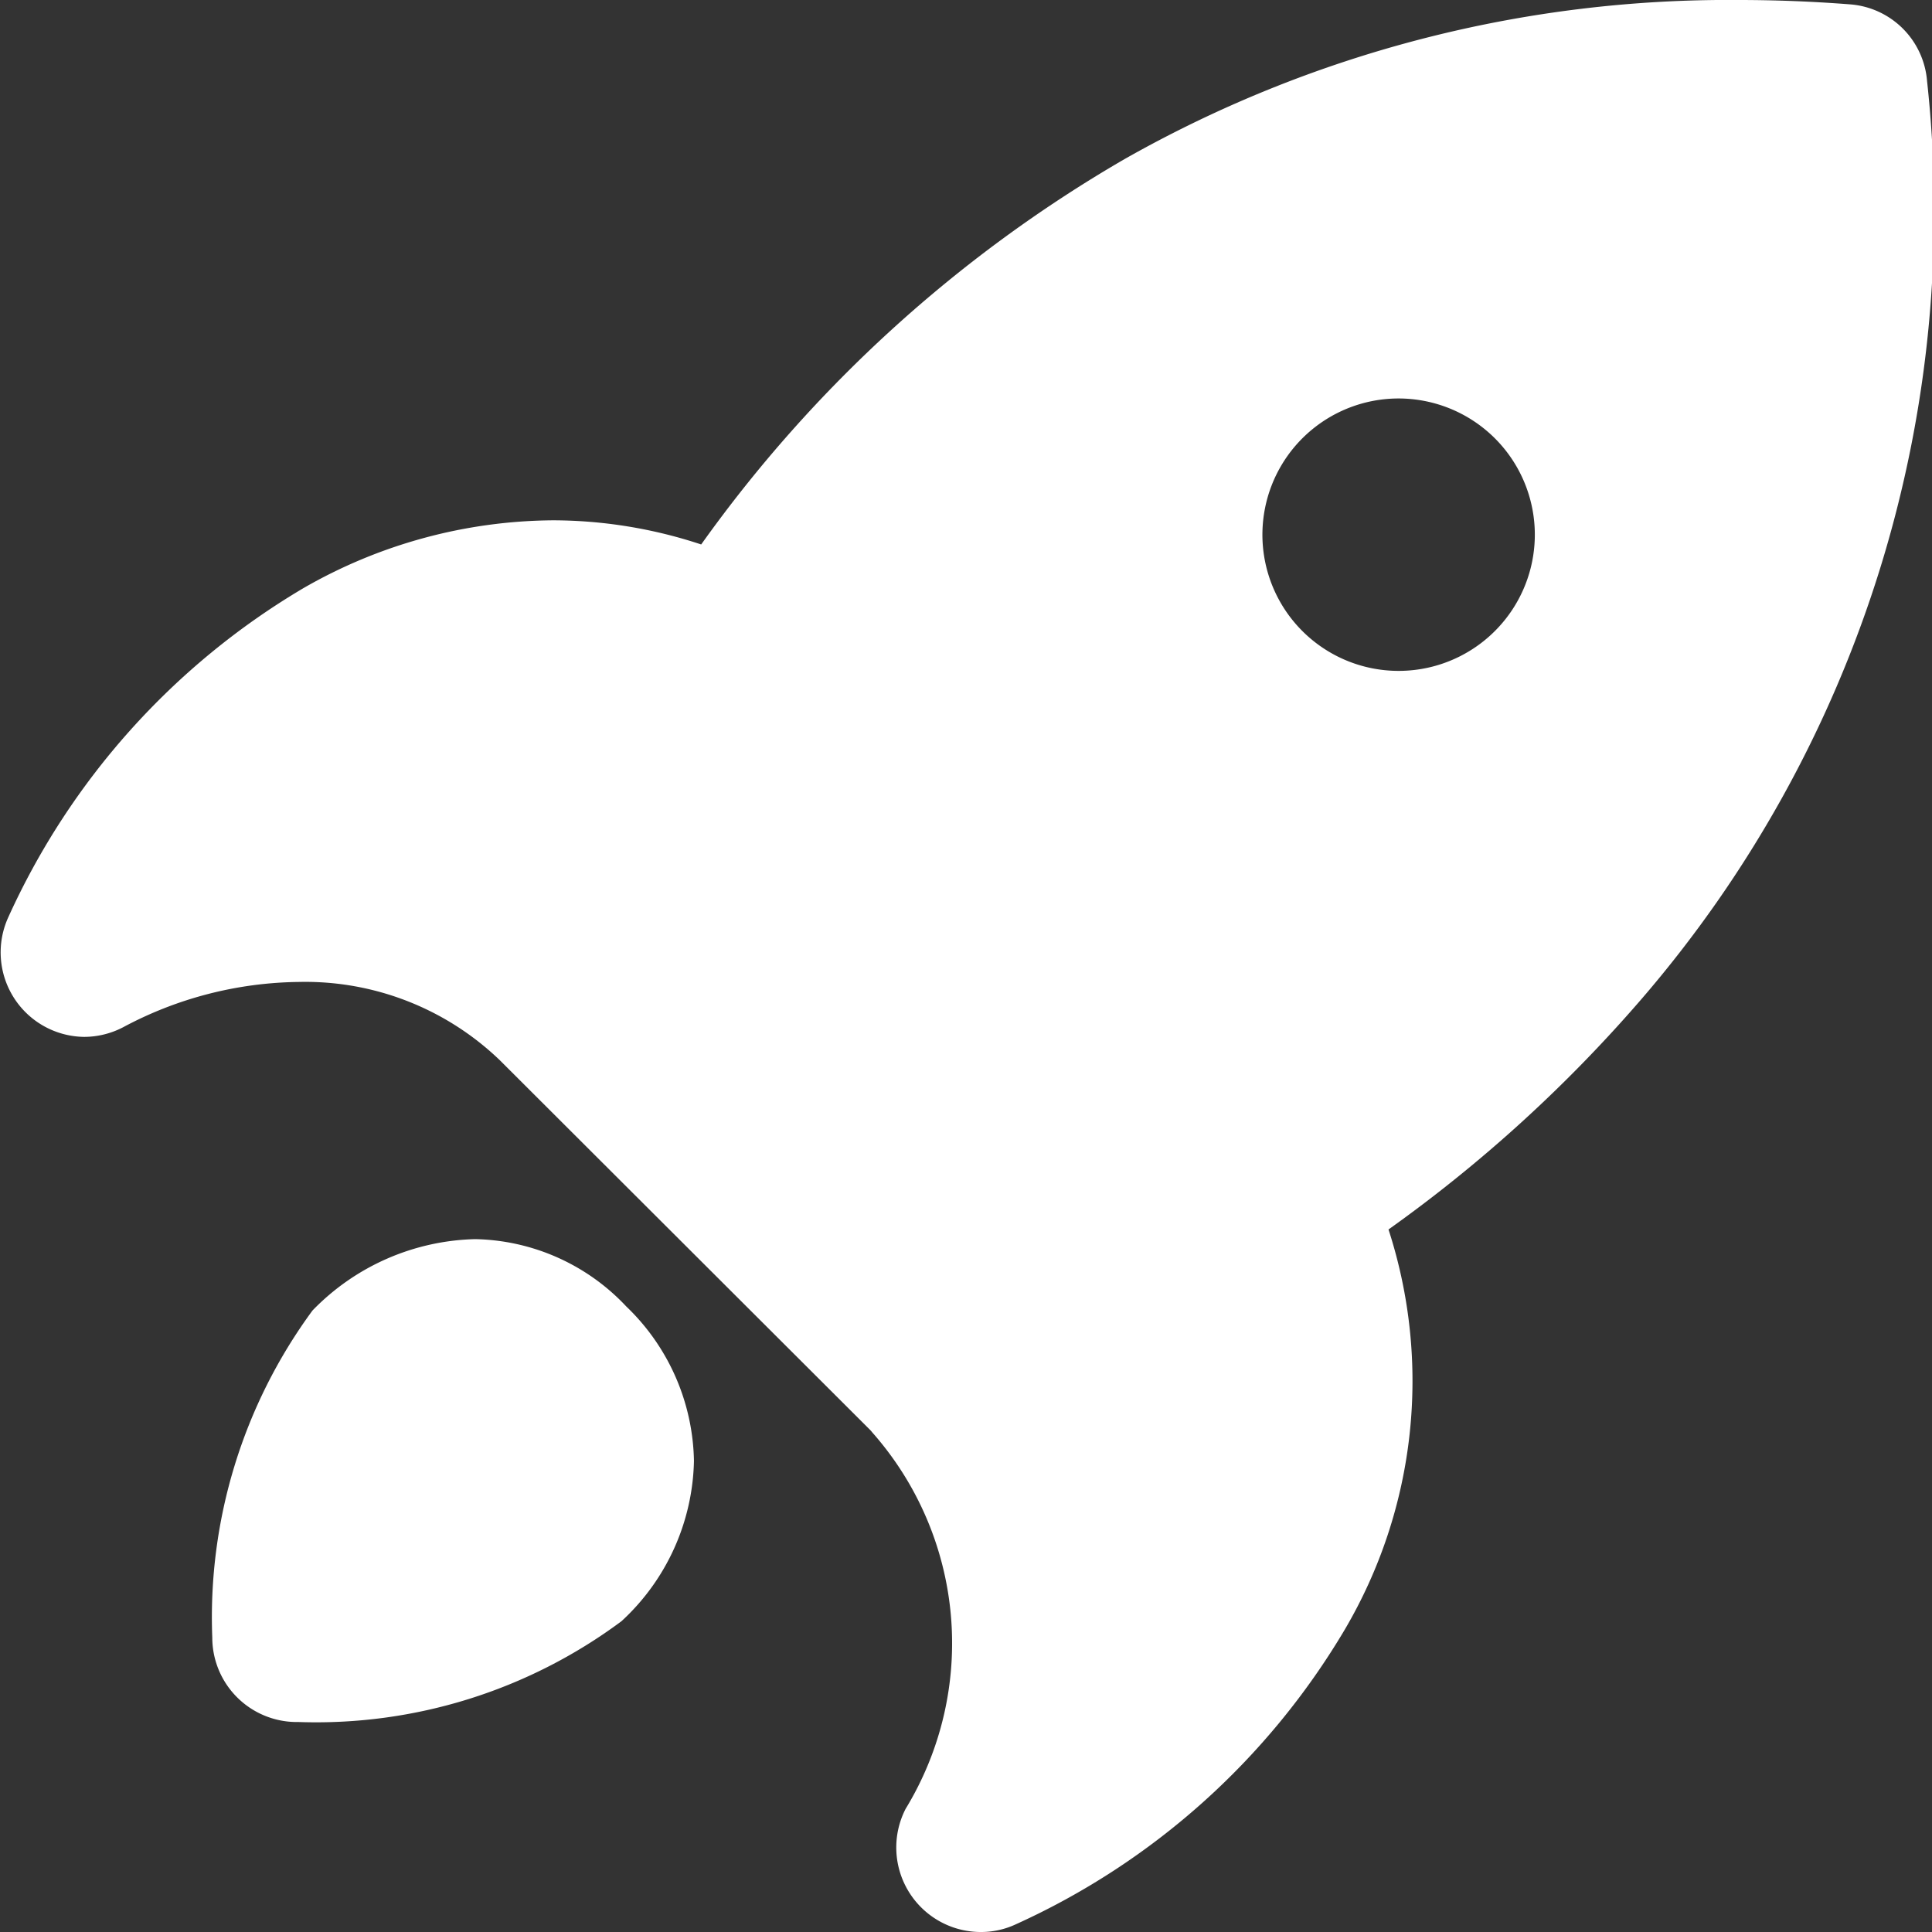 <svg xmlns="http://www.w3.org/2000/svg" width="16" height="16" viewBox="0 0 16 16">
  <rect x="0" y="0" width="16" height="16" fill="#333333" stroke="none"/>
  <path id="rocket" d="M8.114,16A.7.7,0,0,1,7.5,14.98a2.636,2.636,0,0,0-.275-3.116l-.009-.011-.007-.008L4.141,8.782a2.324,2.324,0,0,0-1.663-.65,3.152,3.152,0,0,0-1.458.375.7.7,0,0,1-.324.08A.7.7,0,0,1,.067,7.6,6.082,6.082,0,0,1,2.509,4.873a4.192,4.192,0,0,1,2.075-.564,3.923,3.923,0,0,1,1.223.2A11.2,11.2,0,0,1,9.314,1.317,10.143,10.143,0,0,1,14.4,0c.3,0,.612.012.92.036a.692.692,0,0,1,.639.634,9.988,9.988,0,0,1-2.372,7.612,11.832,11.832,0,0,1-2.088,1.9,4.06,4.06,0,0,1-.363,3.315,6.084,6.084,0,0,1-2.725,2.44A.681.681,0,0,1,8.114,16ZM11.58,3.3a1.128,1.128,0,1,0,.8.33A1.13,1.13,0,0,0,11.58,3.3ZM2.472,14.261H2.45a.7.7,0,0,1-.692-.7,4.29,4.29,0,0,1,.83-2.708,1.939,1.939,0,0,1,1.347-.591,1.761,1.761,0,0,1,1.251.557,1.814,1.814,0,0,1,.561,1.28,1.854,1.854,0,0,1-.6,1.327A4.238,4.238,0,0,1,2.472,14.261Z" transform="translate(0 0)" fill="#fff"/>
</svg>
